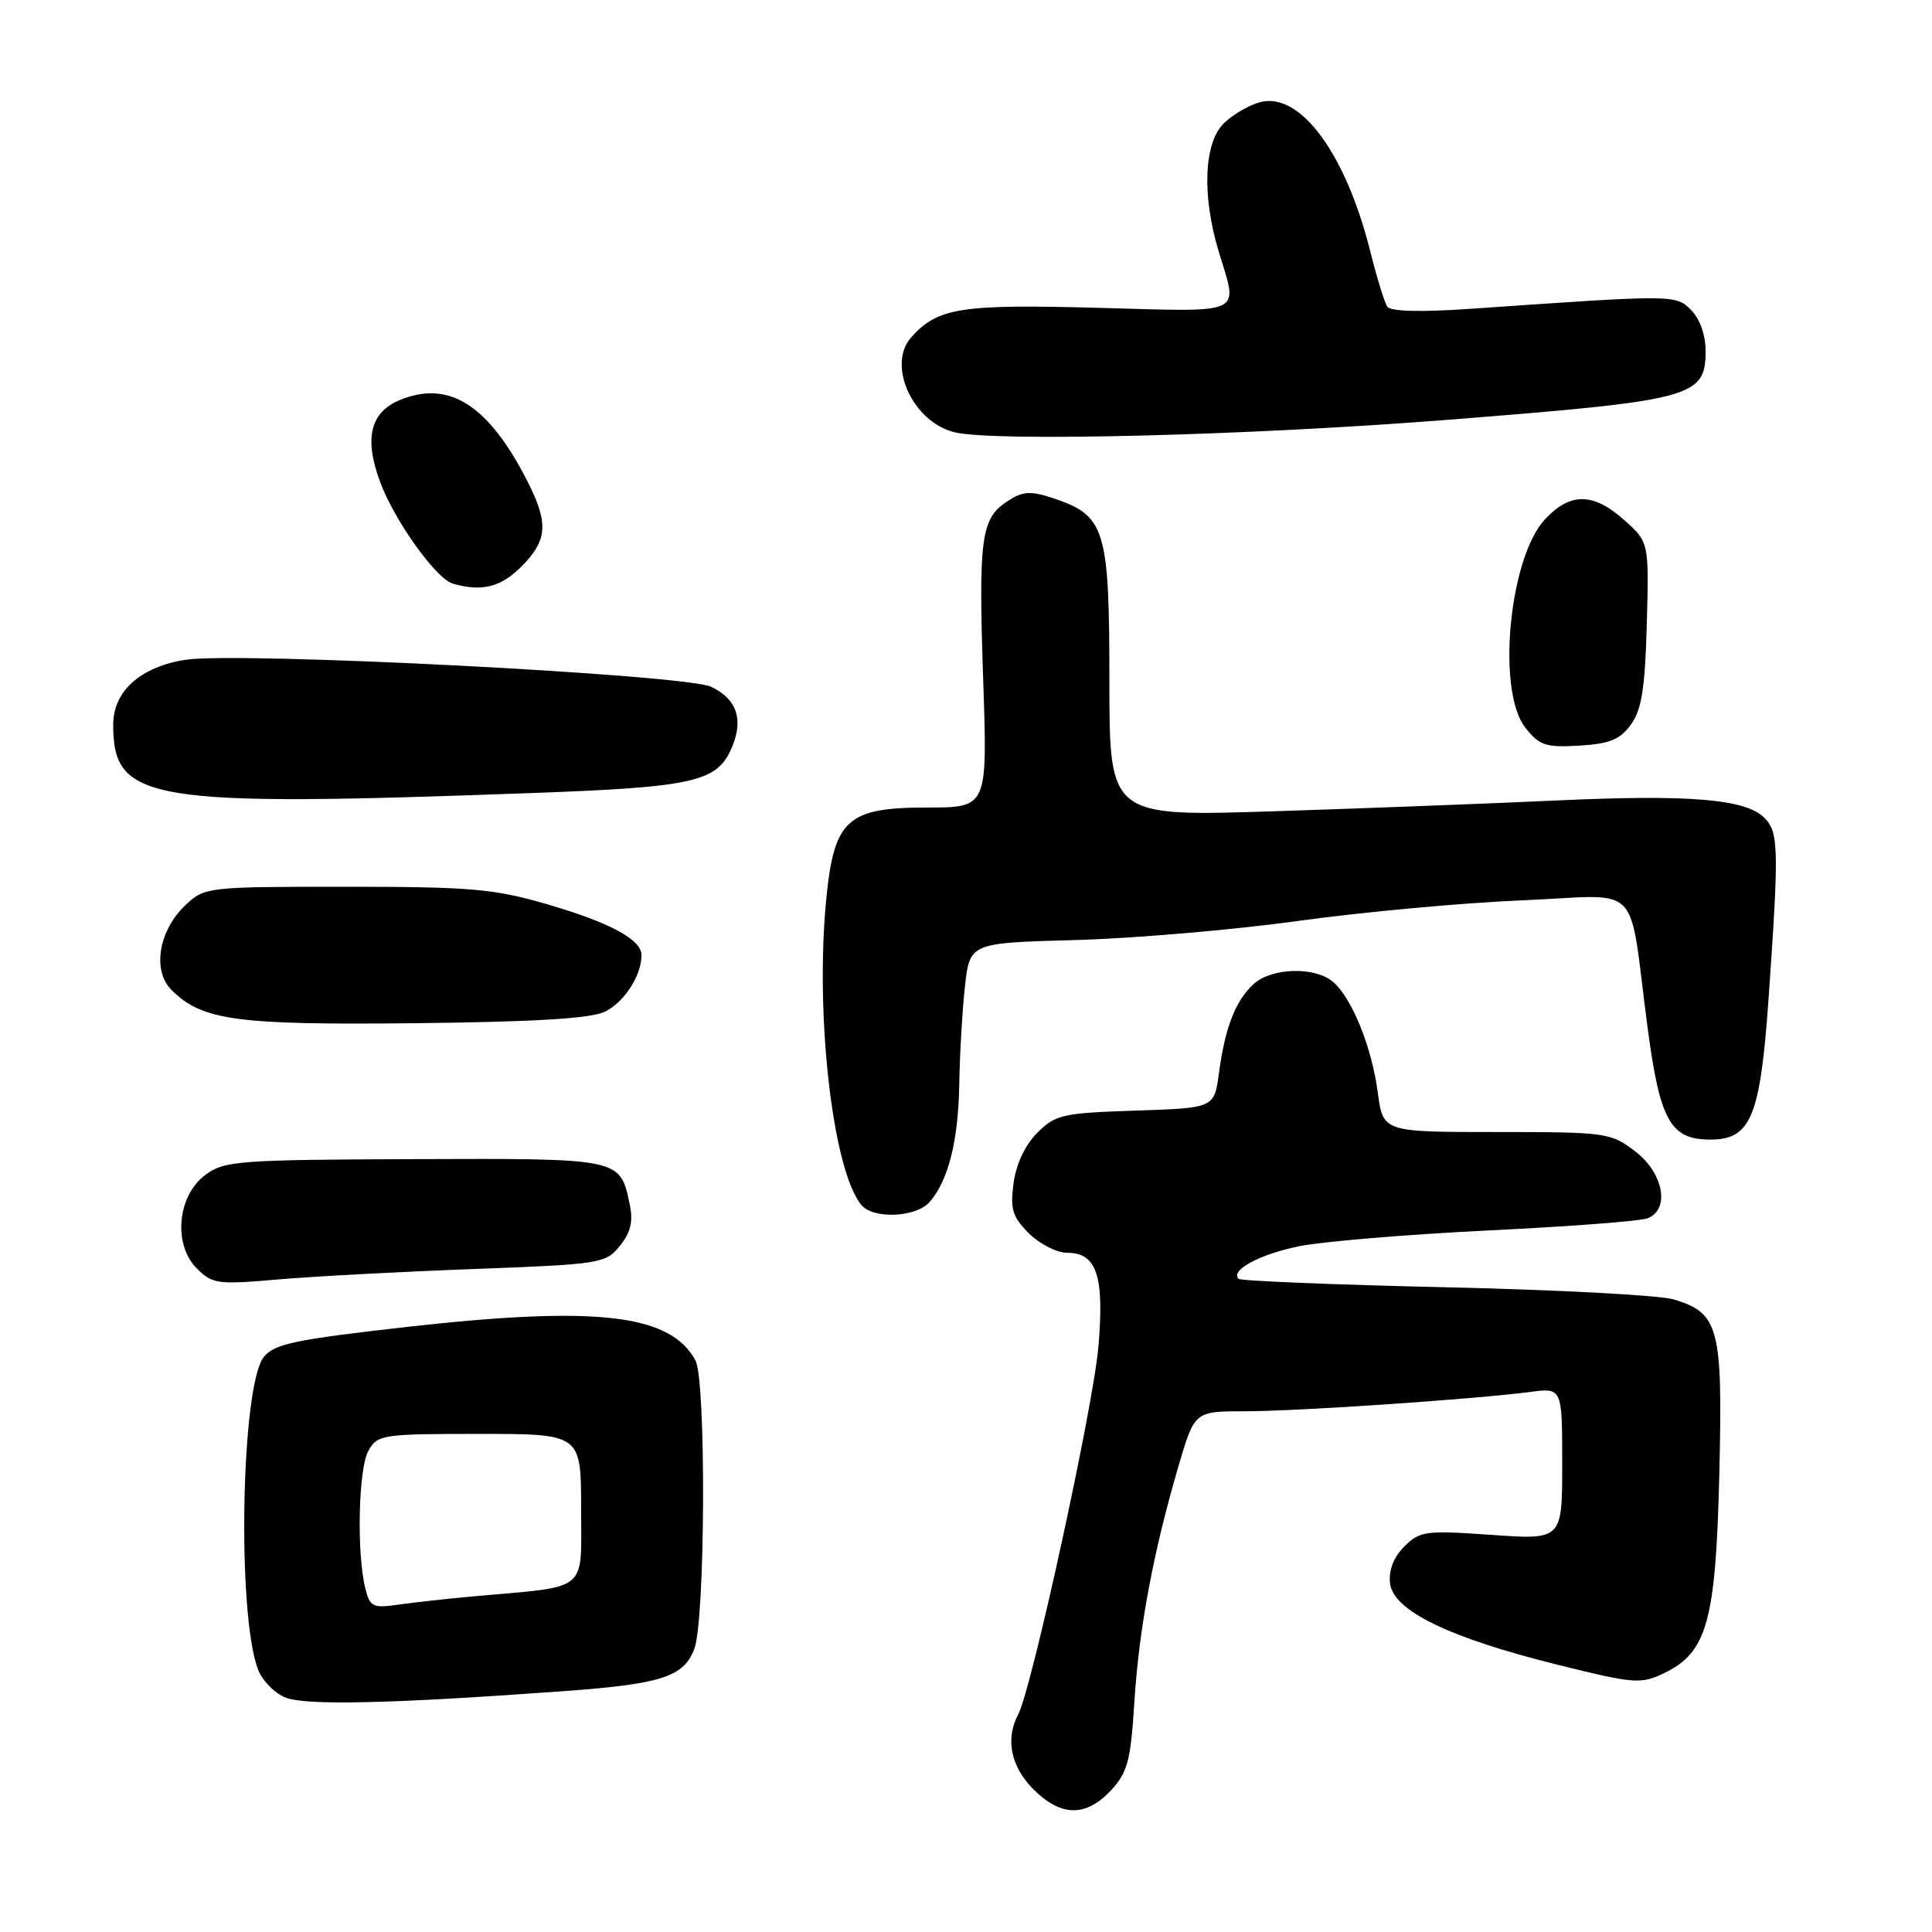 <?xml version="1.0" encoding="UTF-8" standalone="no"?>
<!DOCTYPE svg PUBLIC "-//W3C//DTD SVG 1.1//EN" "http://www.w3.org/Graphics/SVG/1.1/DTD/svg11.dtd" >
<svg xmlns="http://www.w3.org/2000/svg" xmlns:xlink="http://www.w3.org/1999/xlink" version="1.1" viewBox="0 0 256 256">
 <g >
 <path fill="currentColor"
d=" M 147.19 237.25 C 149.42 234.85 149.82 233.35 150.31 225.50 C 150.93 215.74 152.82 205.64 156.16 194.25 C 158.29 187.00 158.29 187.00 164.95 187.00 C 171.88 187.00 195.38 185.41 202.75 184.44 C 207.00 183.88 207.00 183.88 207.00 193.96 C 207.00 204.04 207.00 204.04 197.64 203.38 C 188.87 202.77 188.14 202.86 186.08 204.92 C 184.65 206.35 183.99 208.07 184.19 209.81 C 184.61 213.42 191.97 217.00 206.35 220.58 C 216.50 223.10 217.40 223.18 220.44 221.73 C 226.21 218.98 227.35 214.87 227.82 195.25 C 228.28 175.90 227.78 174.00 221.79 172.18 C 219.98 171.63 206.38 170.90 191.56 170.57 C 176.74 170.23 164.39 169.73 164.12 169.45 C 163.00 168.33 166.83 166.24 172.00 165.16 C 175.03 164.52 186.29 163.58 197.04 163.05 C 207.78 162.53 217.34 161.81 218.29 161.44 C 221.32 160.28 220.44 155.43 216.66 152.55 C 213.41 150.08 212.85 150.00 198.28 150.00 C 183.26 150.00 183.26 150.00 182.56 144.75 C 181.76 138.67 179.09 132.13 176.57 130.05 C 174.15 128.06 168.51 128.23 166.14 130.37 C 163.72 132.57 162.33 136.11 161.52 142.16 C 160.90 146.82 160.90 146.82 150.47 147.16 C 140.80 147.48 139.85 147.69 137.45 150.10 C 135.84 151.70 134.64 154.25 134.30 156.77 C 133.84 160.23 134.15 161.24 136.33 163.42 C 137.75 164.84 140.04 166.00 141.42 166.00 C 145.32 166.00 146.34 169.05 145.55 178.40 C 144.88 186.35 136.71 223.80 134.92 227.16 C 133.19 230.39 133.93 234.09 136.92 237.08 C 140.58 240.74 143.89 240.79 147.19 237.25 Z  M 74.62 224.09 C 87.67 223.14 90.59 222.20 92.00 218.49 C 93.46 214.67 93.58 182.90 92.15 180.26 C 88.83 174.13 79.11 173.00 54.05 175.81 C 39.11 177.49 36.37 178.06 34.96 179.80 C 31.95 183.52 31.38 213.77 34.18 221.20 C 34.74 222.69 36.39 224.37 37.85 224.94 C 40.56 226.01 51.88 225.75 74.62 224.09 Z  M 62.84 168.15 C 79.60 167.52 80.25 167.42 82.13 165.09 C 83.57 163.31 83.92 161.85 83.44 159.59 C 82.16 153.45 82.35 153.49 54.90 153.59 C 31.51 153.68 29.72 153.81 27.20 155.69 C 23.49 158.45 22.91 164.91 26.08 168.08 C 28.14 170.14 28.84 170.23 36.89 169.53 C 41.62 169.12 53.30 168.50 62.84 168.15 Z  M 123.20 159.25 C 125.68 156.38 126.99 151.13 127.11 143.60 C 127.17 139.70 127.51 133.90 127.86 130.72 C 128.50 124.94 128.50 124.94 142.50 124.56 C 150.20 124.35 163.47 123.21 172.00 122.03 C 180.53 120.85 193.88 119.62 201.68 119.30 C 217.94 118.63 215.68 116.32 218.33 136.29 C 219.96 148.52 221.35 151.00 226.63 151.00 C 232.02 151.00 233.25 148.00 234.36 132.11 C 235.74 112.33 235.69 110.26 233.76 108.34 C 231.29 105.87 223.82 105.25 206.19 106.07 C 197.56 106.47 180.71 107.11 168.75 107.50 C 147.00 108.20 147.00 108.20 147.00 90.23 C 147.00 70.01 146.47 68.30 139.45 65.98 C 136.52 65.02 135.51 65.09 133.48 66.42 C 129.98 68.71 129.64 71.28 130.28 90.15 C 130.85 107.00 130.85 107.00 122.88 107.00 C 112.29 107.00 110.55 108.56 109.50 118.96 C 107.96 134.34 110.32 155.07 114.14 159.67 C 115.73 161.58 121.41 161.32 123.20 159.25 Z  M 80.14 134.06 C 82.71 132.81 85.00 129.28 85.00 126.57 C 85.00 124.48 80.79 122.22 72.30 119.76 C 65.44 117.77 62.25 117.50 45.83 117.50 C 27.48 117.50 27.12 117.54 24.60 119.91 C 21.03 123.26 20.14 128.58 22.71 131.16 C 26.78 135.22 31.22 135.83 55.00 135.58 C 70.80 135.41 78.29 134.96 80.14 134.06 Z  M 70.50 105.08 C 92.14 104.29 95.09 103.61 97.02 98.94 C 98.54 95.28 97.60 92.61 94.23 91.00 C 90.84 89.38 31.77 86.34 24.62 87.42 C 18.64 88.33 15.00 91.58 15.00 96.02 C 15.00 106.21 19.52 106.95 70.50 105.08 Z  M 216.11 96.00 C 217.53 94.03 217.98 91.21 218.21 82.67 C 218.50 71.84 218.50 71.84 215.23 68.92 C 211.15 65.27 208.11 65.22 204.77 68.75 C 199.97 73.81 198.27 91.53 202.11 96.41 C 203.98 98.79 204.81 99.06 209.26 98.80 C 213.29 98.56 214.66 98.00 216.11 96.00 Z  M 69.08 75.08 C 72.56 71.60 72.72 69.32 69.87 63.74 C 64.72 53.64 59.48 50.32 52.97 53.01 C 49.06 54.63 48.23 58.09 50.36 63.85 C 52.27 68.99 57.77 76.69 60.00 77.33 C 63.83 78.44 66.34 77.82 69.08 75.08 Z  M 191.66 55.64 C 224.44 53.06 226.00 52.65 226.00 46.48 C 226.00 44.39 225.24 42.24 224.09 41.09 C 222.03 39.03 221.95 39.03 195.00 40.91 C 188.23 41.38 184.26 41.28 183.82 40.63 C 183.45 40.08 182.42 36.73 181.54 33.20 C 178.30 20.34 172.32 12.21 167.04 13.52 C 165.64 13.86 163.49 15.09 162.25 16.25 C 159.52 18.80 159.21 25.84 161.51 33.41 C 164.07 41.85 165.18 41.33 145.58 40.79 C 127.28 40.29 124.24 40.77 120.74 44.70 C 117.48 48.36 120.95 55.94 126.50 57.28 C 131.76 58.56 165.38 57.71 191.66 55.64 Z  M 48.41 210.48 C 47.24 205.84 47.49 194.60 48.81 192.25 C 50.02 190.09 50.61 190.00 63.54 190.00 C 77.00 190.00 77.00 190.00 77.00 199.91 C 77.00 211.12 78.18 210.14 63.00 211.50 C 59.42 211.82 54.83 212.33 52.79 212.62 C 49.41 213.11 49.02 212.93 48.41 210.48 Z "/>
</g>
</svg>